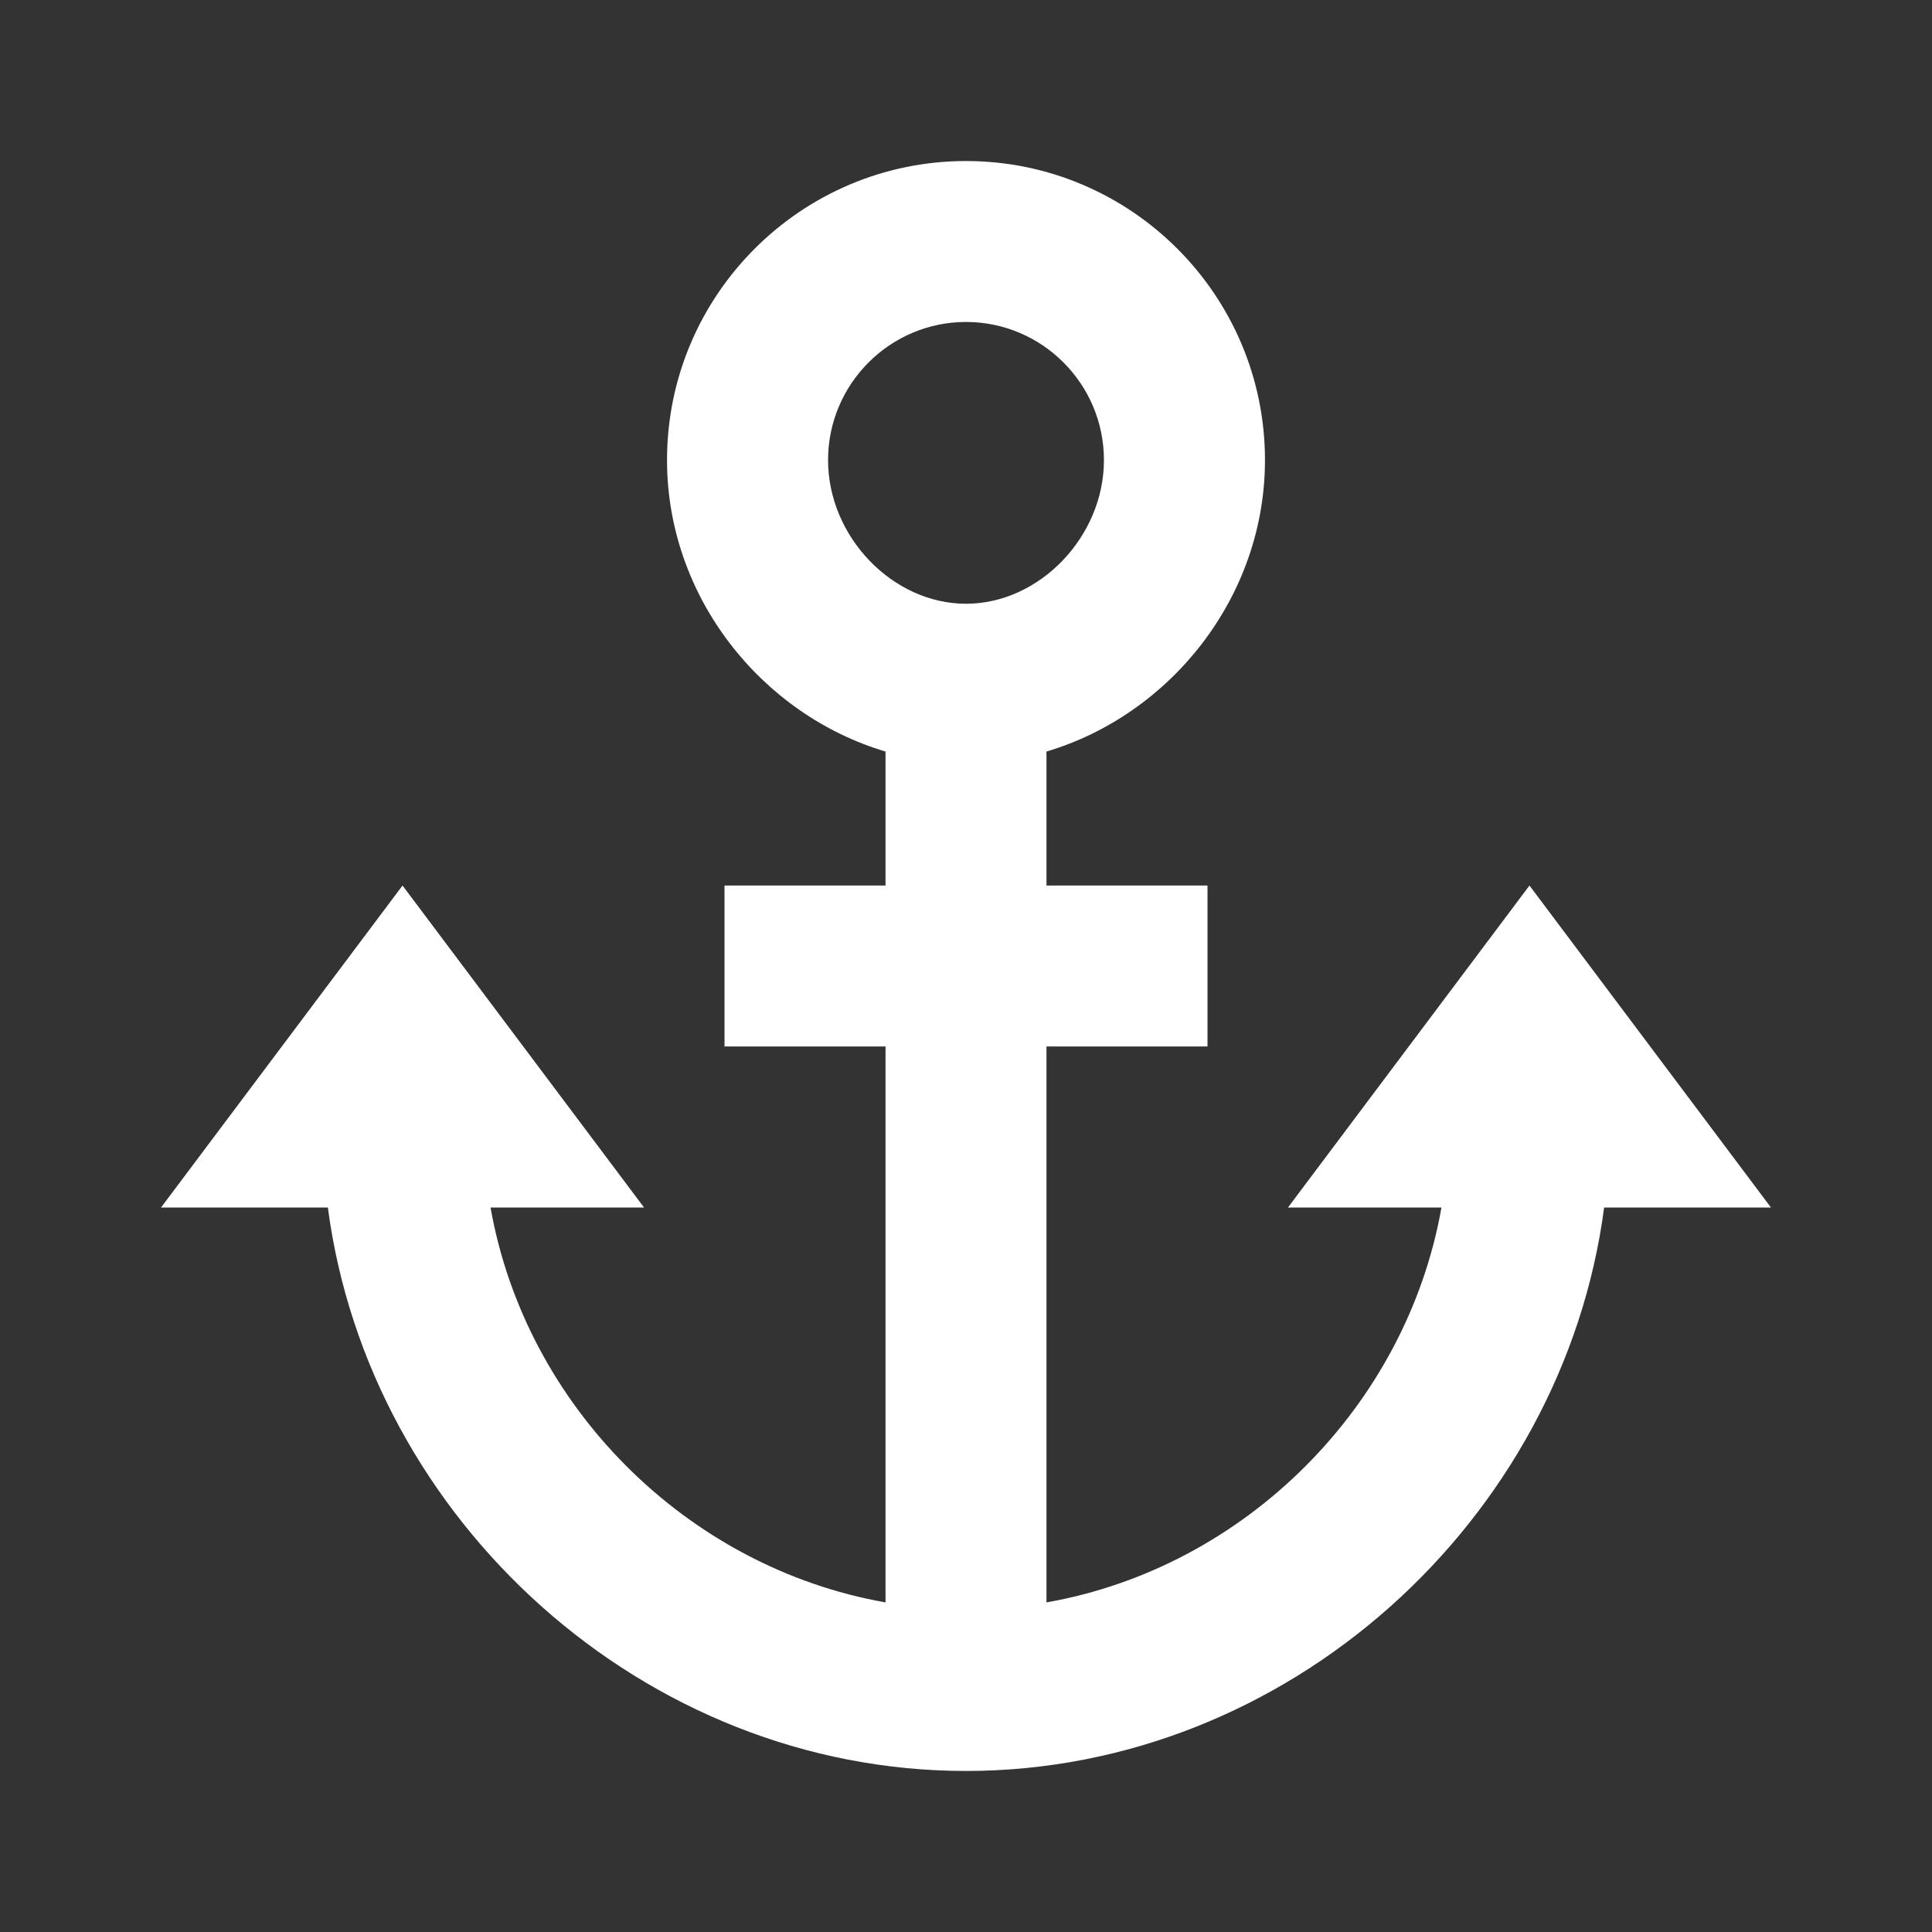 <svg width="15" height="15" viewBox="0 0 20 20" fill="none" xmlns="http://www.w3.org/2000/svg">
<rect x="0" y="0" width="20" height="20" fill="#333333" stroke="none"/>
<path d="M18.333 12.5L15.833 9.167L13.333 12.5H14.922C14.558 14.557 12.89 16.226 10.833 16.588V10.833H12.5V9.167H10.833V7.78C12.119 7.397 13.095 6.178 13.095 4.763C13.095 3.055 11.707 1.667 10 1.667C8.293 1.667 6.905 3.055 6.905 4.763C6.905 6.178 7.881 7.397 9.167 7.78V9.167H7.5V10.833H9.167V16.588C7.109 16.226 5.441 14.557 5.078 12.5H6.667L4.167 9.167L1.667 12.5H3.394C3.82 15.738 6.668 18.333 10 18.333C13.332 18.333 16.18 15.738 16.606 12.5H18.333ZM8.572 4.763C8.572 3.975 9.213 3.333 10 3.333C10.788 3.333 11.428 3.975 11.428 4.763C11.428 5.555 10.761 6.25 10 6.25C9.239 6.25 8.572 5.555 8.572 4.763Z" fill="white"/>
</svg>
